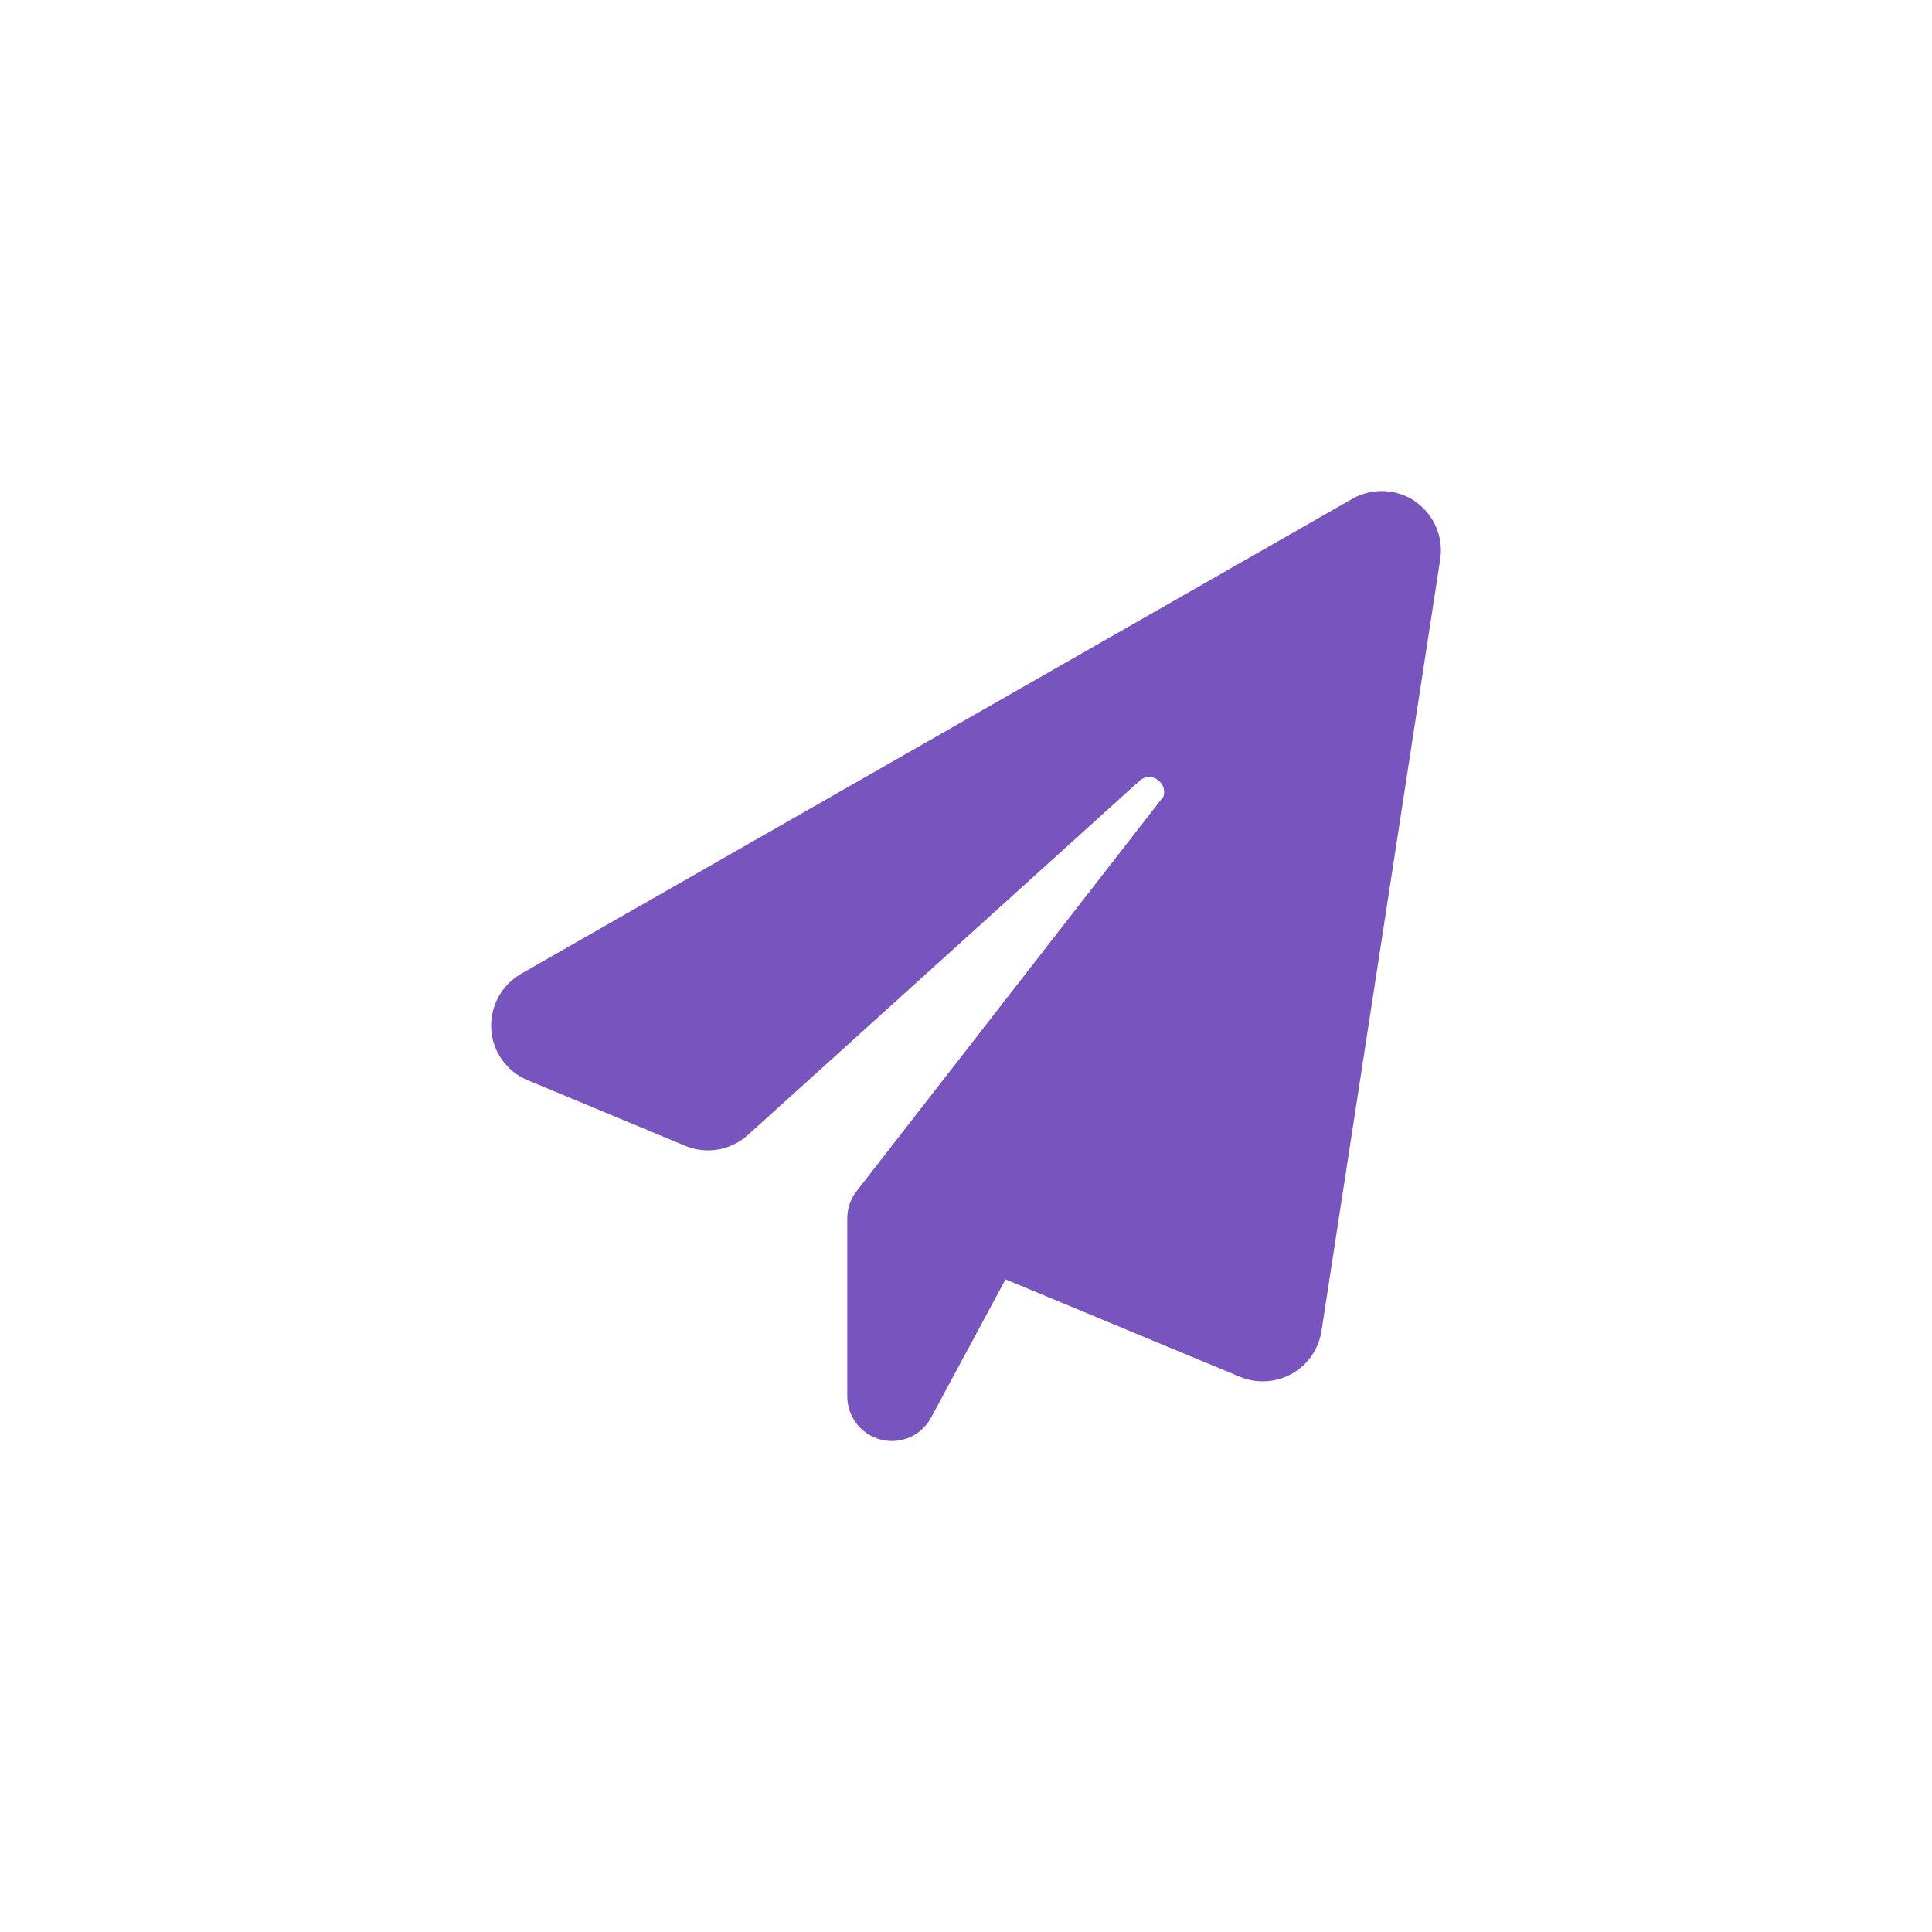 <svg width="240" height="240" viewBox="0 0 240 240" fill="none" xmlns="http://www.w3.org/2000/svg">
<g clip-path="url(#clip0_1_2)">
<path d="M175.796 62.291C178.124 63.904 179.346 66.693 178.908 69.481L164.158 165.356C163.812 167.592 162.452 169.551 160.47 170.657C158.488 171.763 156.114 171.902 154.017 171.026L124.909 158.926L115.667 176.096C114.469 178.332 111.911 179.461 109.445 178.839C106.979 178.216 105.25 176.004 105.25 173.469V151.344C105.25 150.122 105.665 148.924 106.425 147.956L144.522 98.958C145.098 97.322 143.024 95.662 141.526 97.022L100.272 134.335L92.897 140.996C90.777 142.909 87.757 143.439 85.107 142.332L65.517 134.174C62.936 133.091 61.184 130.648 61.023 127.836C60.862 125.024 62.291 122.374 64.734 120.968L167.984 61.968C170.45 60.562 173.492 60.7 175.82 62.291H175.796Z" fill="#7754BE"/>
</g>
<defs>
<clipPath id="clip0_1_2">
<rect width="118" height="118" fill="white" transform="translate(61 61)"/>
</clipPath>
</defs>
</svg>
